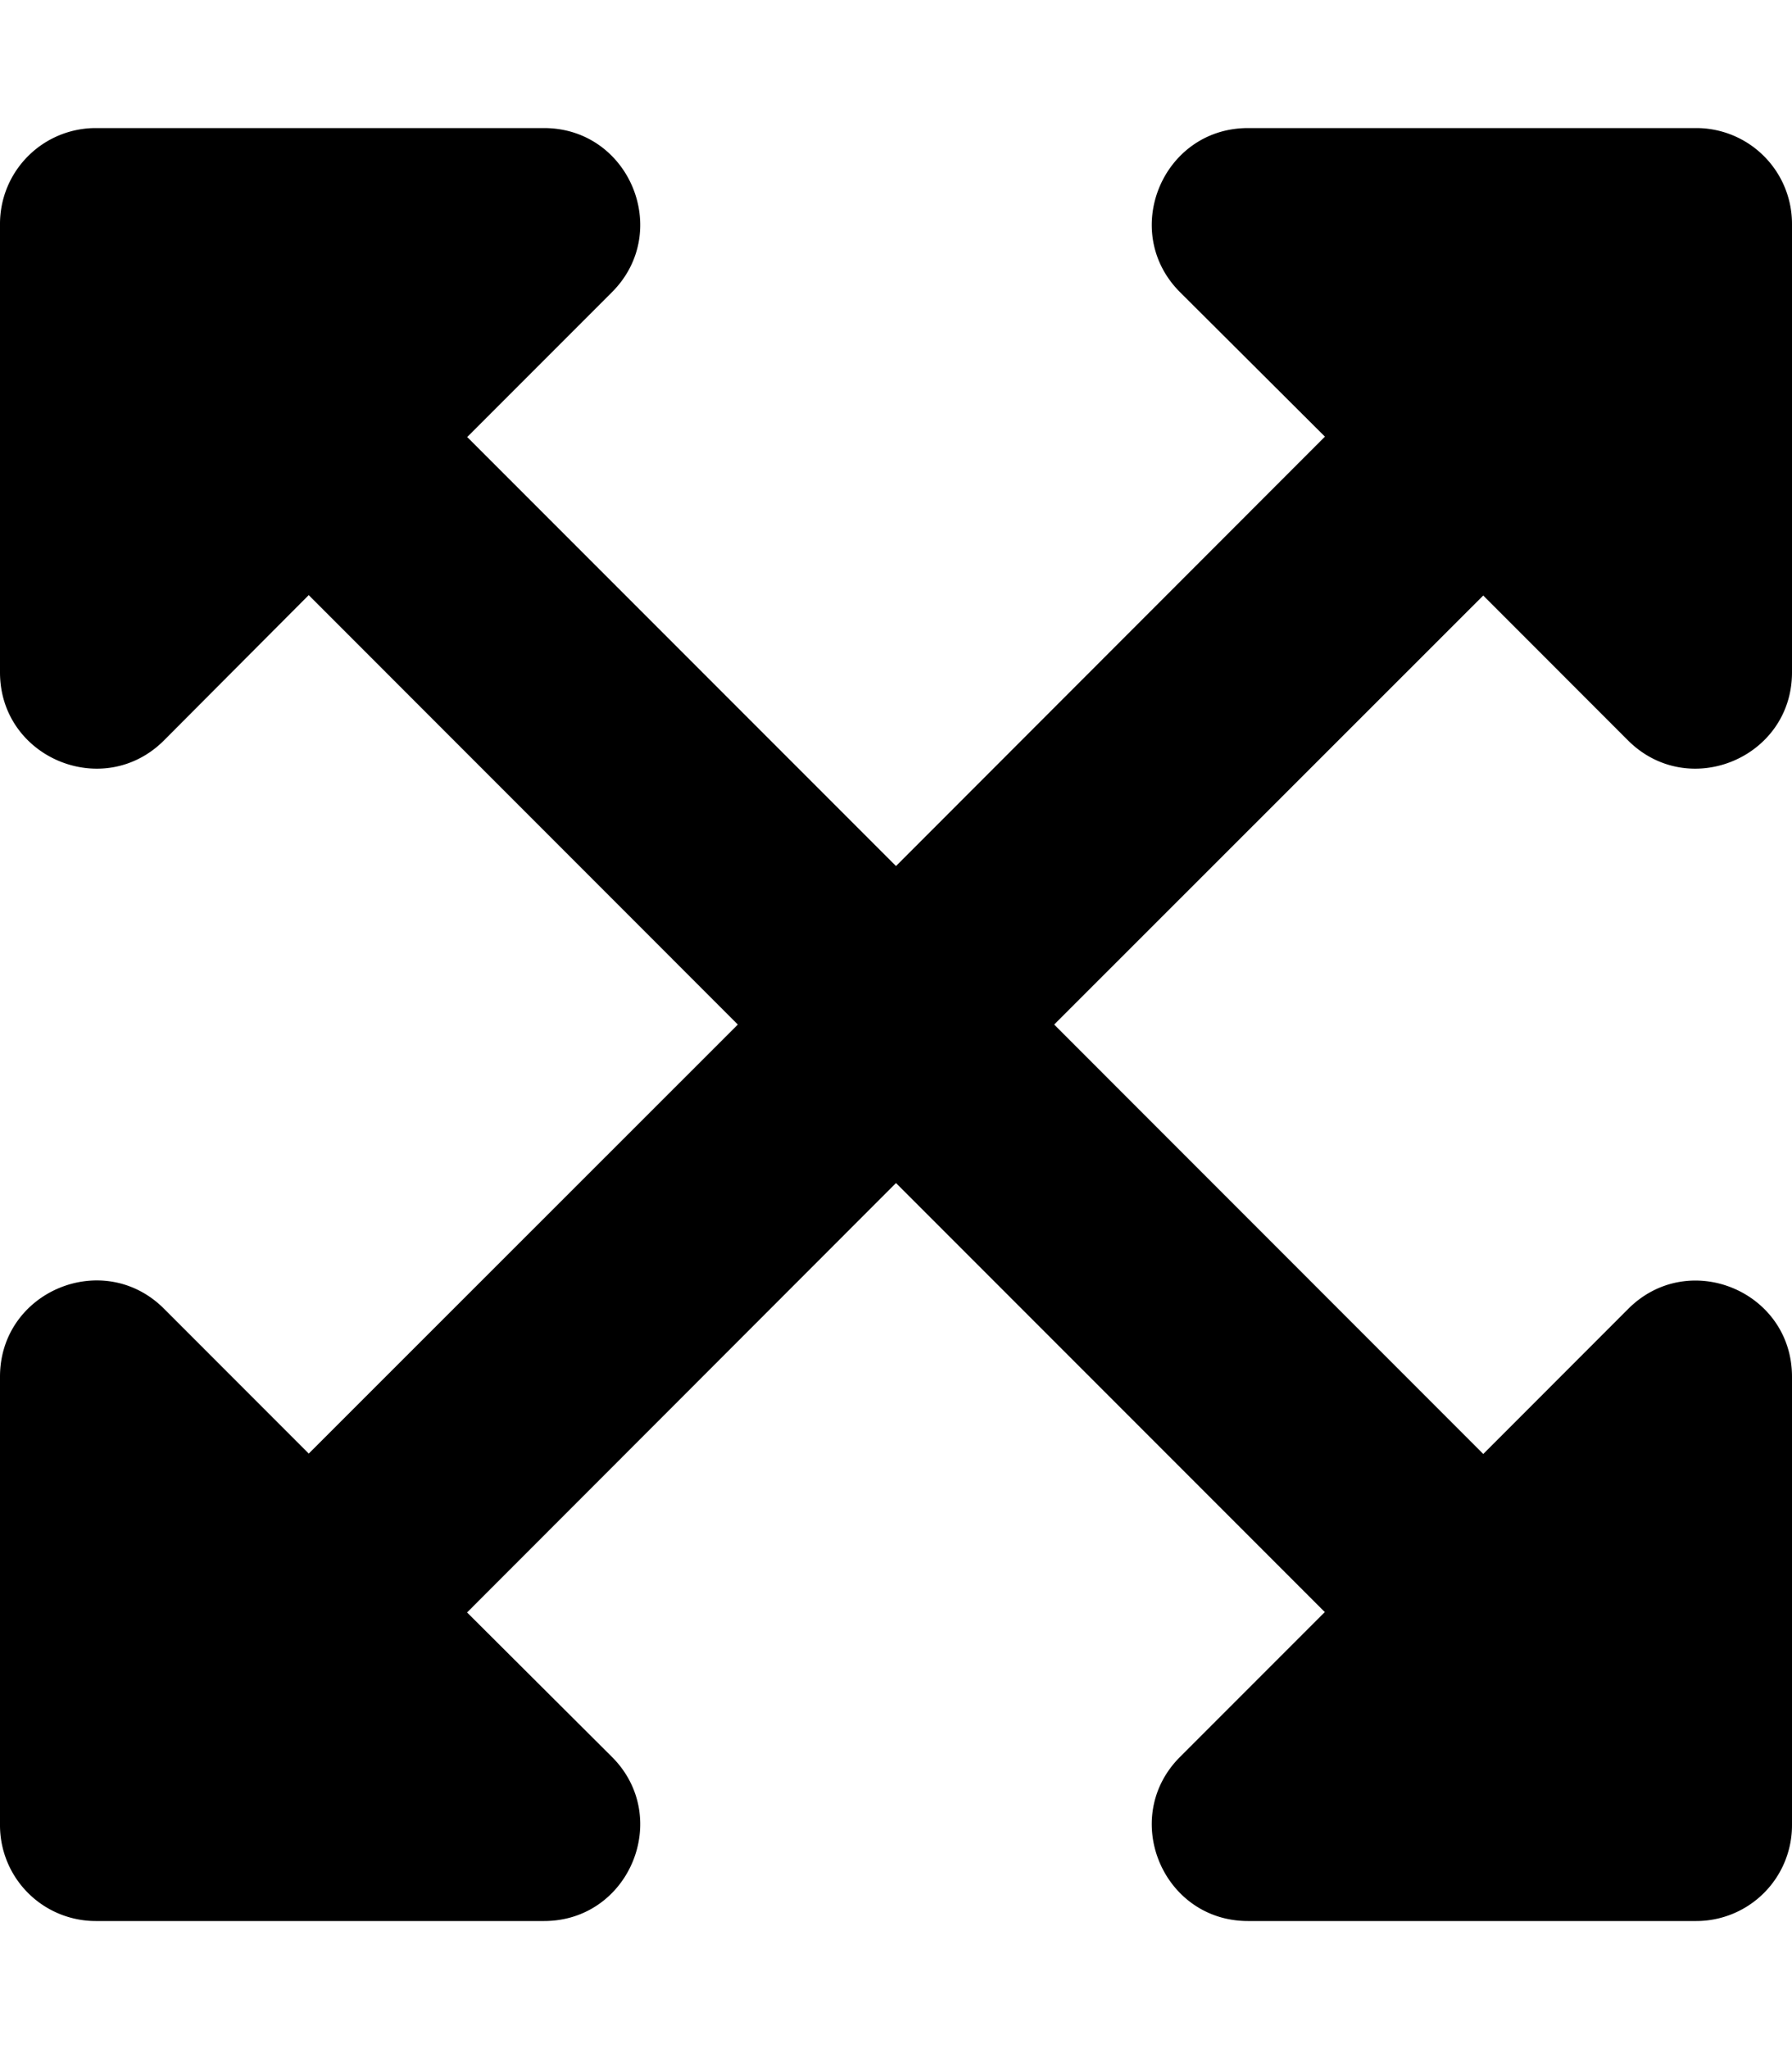 <svg xmlns="http://www.w3.org/2000/svg" viewBox="0 0 448 512">
    <path d="M448 344v112a23.94 23.94 0 01-24 24H312c-21.39 0-32.09-25.9-17-41l36.2-36.2L224 295.6 116.77 402.9 153 439c15.09 15.1 4.39 41-17 41H24a23.94 23.94 0 01-24-24V344c0-21.4 25.89-32.1 41-17l36.19 36.2L184.46 256 77.18 148.7 41 185c-15.1 15.1-41 4.4-41-17V56a23.94 23.94 0 0124-24h112c21.39 0 32.09 25.9 17 41l-36.2 36.2L224 216.4l107.23-107.3L295 73c-15.09-15.1-4.39-41 17-41h112a23.94 23.94 0 0124 24v112c0 21.4-25.89 32.1-41 17l-36.19-36.2L263.54 256l107.28 107.3L407 327.1c15.1-15.2 41-4.5 41 16.9z"/>
</svg>
